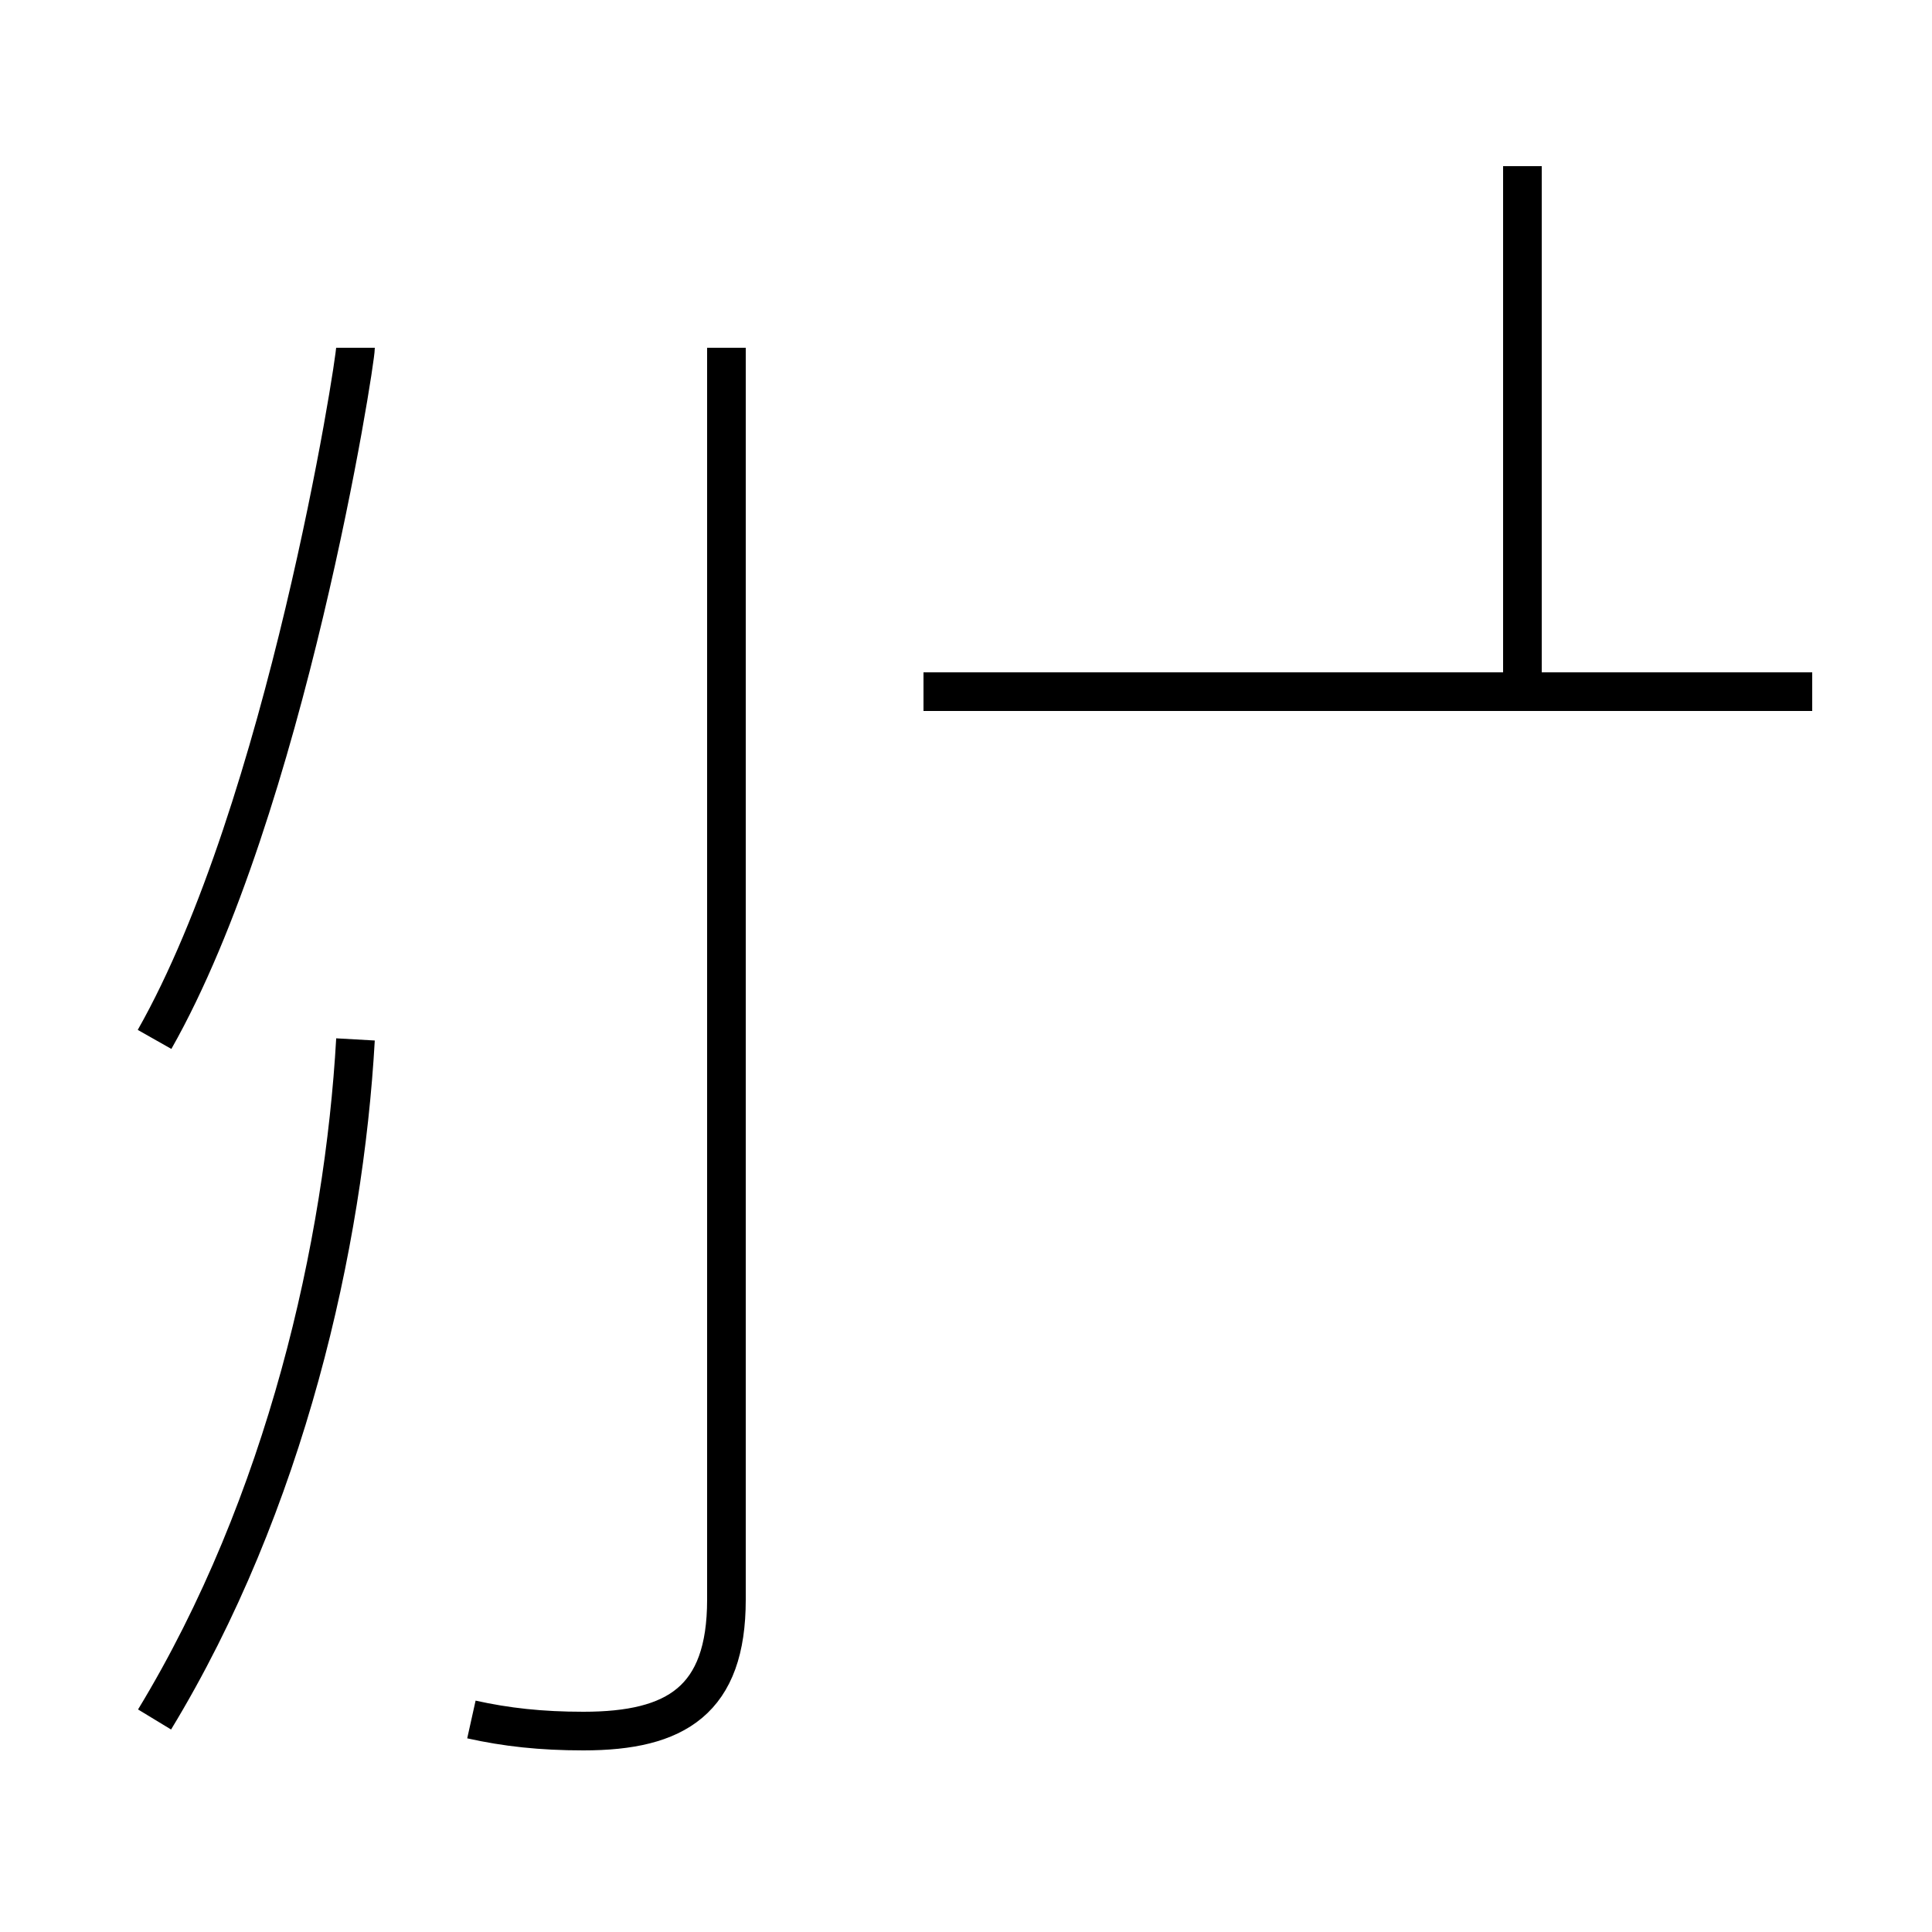 <?xml version='1.0' encoding='utf8'?>
<svg viewBox="0.0 -44.0 50.0 50.0" version="1.1" xmlns="http://www.w3.org/2000/svg">
<rect x="0.0" y="-44.0" width="50.0" height="50.0" fill="#808080" stroke="none"/>
<rect x="-1000" y="-1000" width="2000" height="2000" stroke="white" fill="white"/>
<g style="fill:none; stroke:#000000;  stroke-width:1">
<path d="M 12.2 -0.5 C 13.1 -0.7 14.0 -0.8 15.1 -0.8 C 17.5 -0.8 18.8 -0.0 18.8 2.6 L 18.8 35.0 M 46.9 26.1 L 23.9 26.1 M 39.4 39.7 L 39.4 26.1 M 4.0 -0.5 C 7.4 5.1 8.9 11.8 9.2 17.1 M 4.0 17.1 C 7.4 23.1 9.2 34.6 9.2 35.0 " transform="scale(1, -1)" />
</g>
</svg>